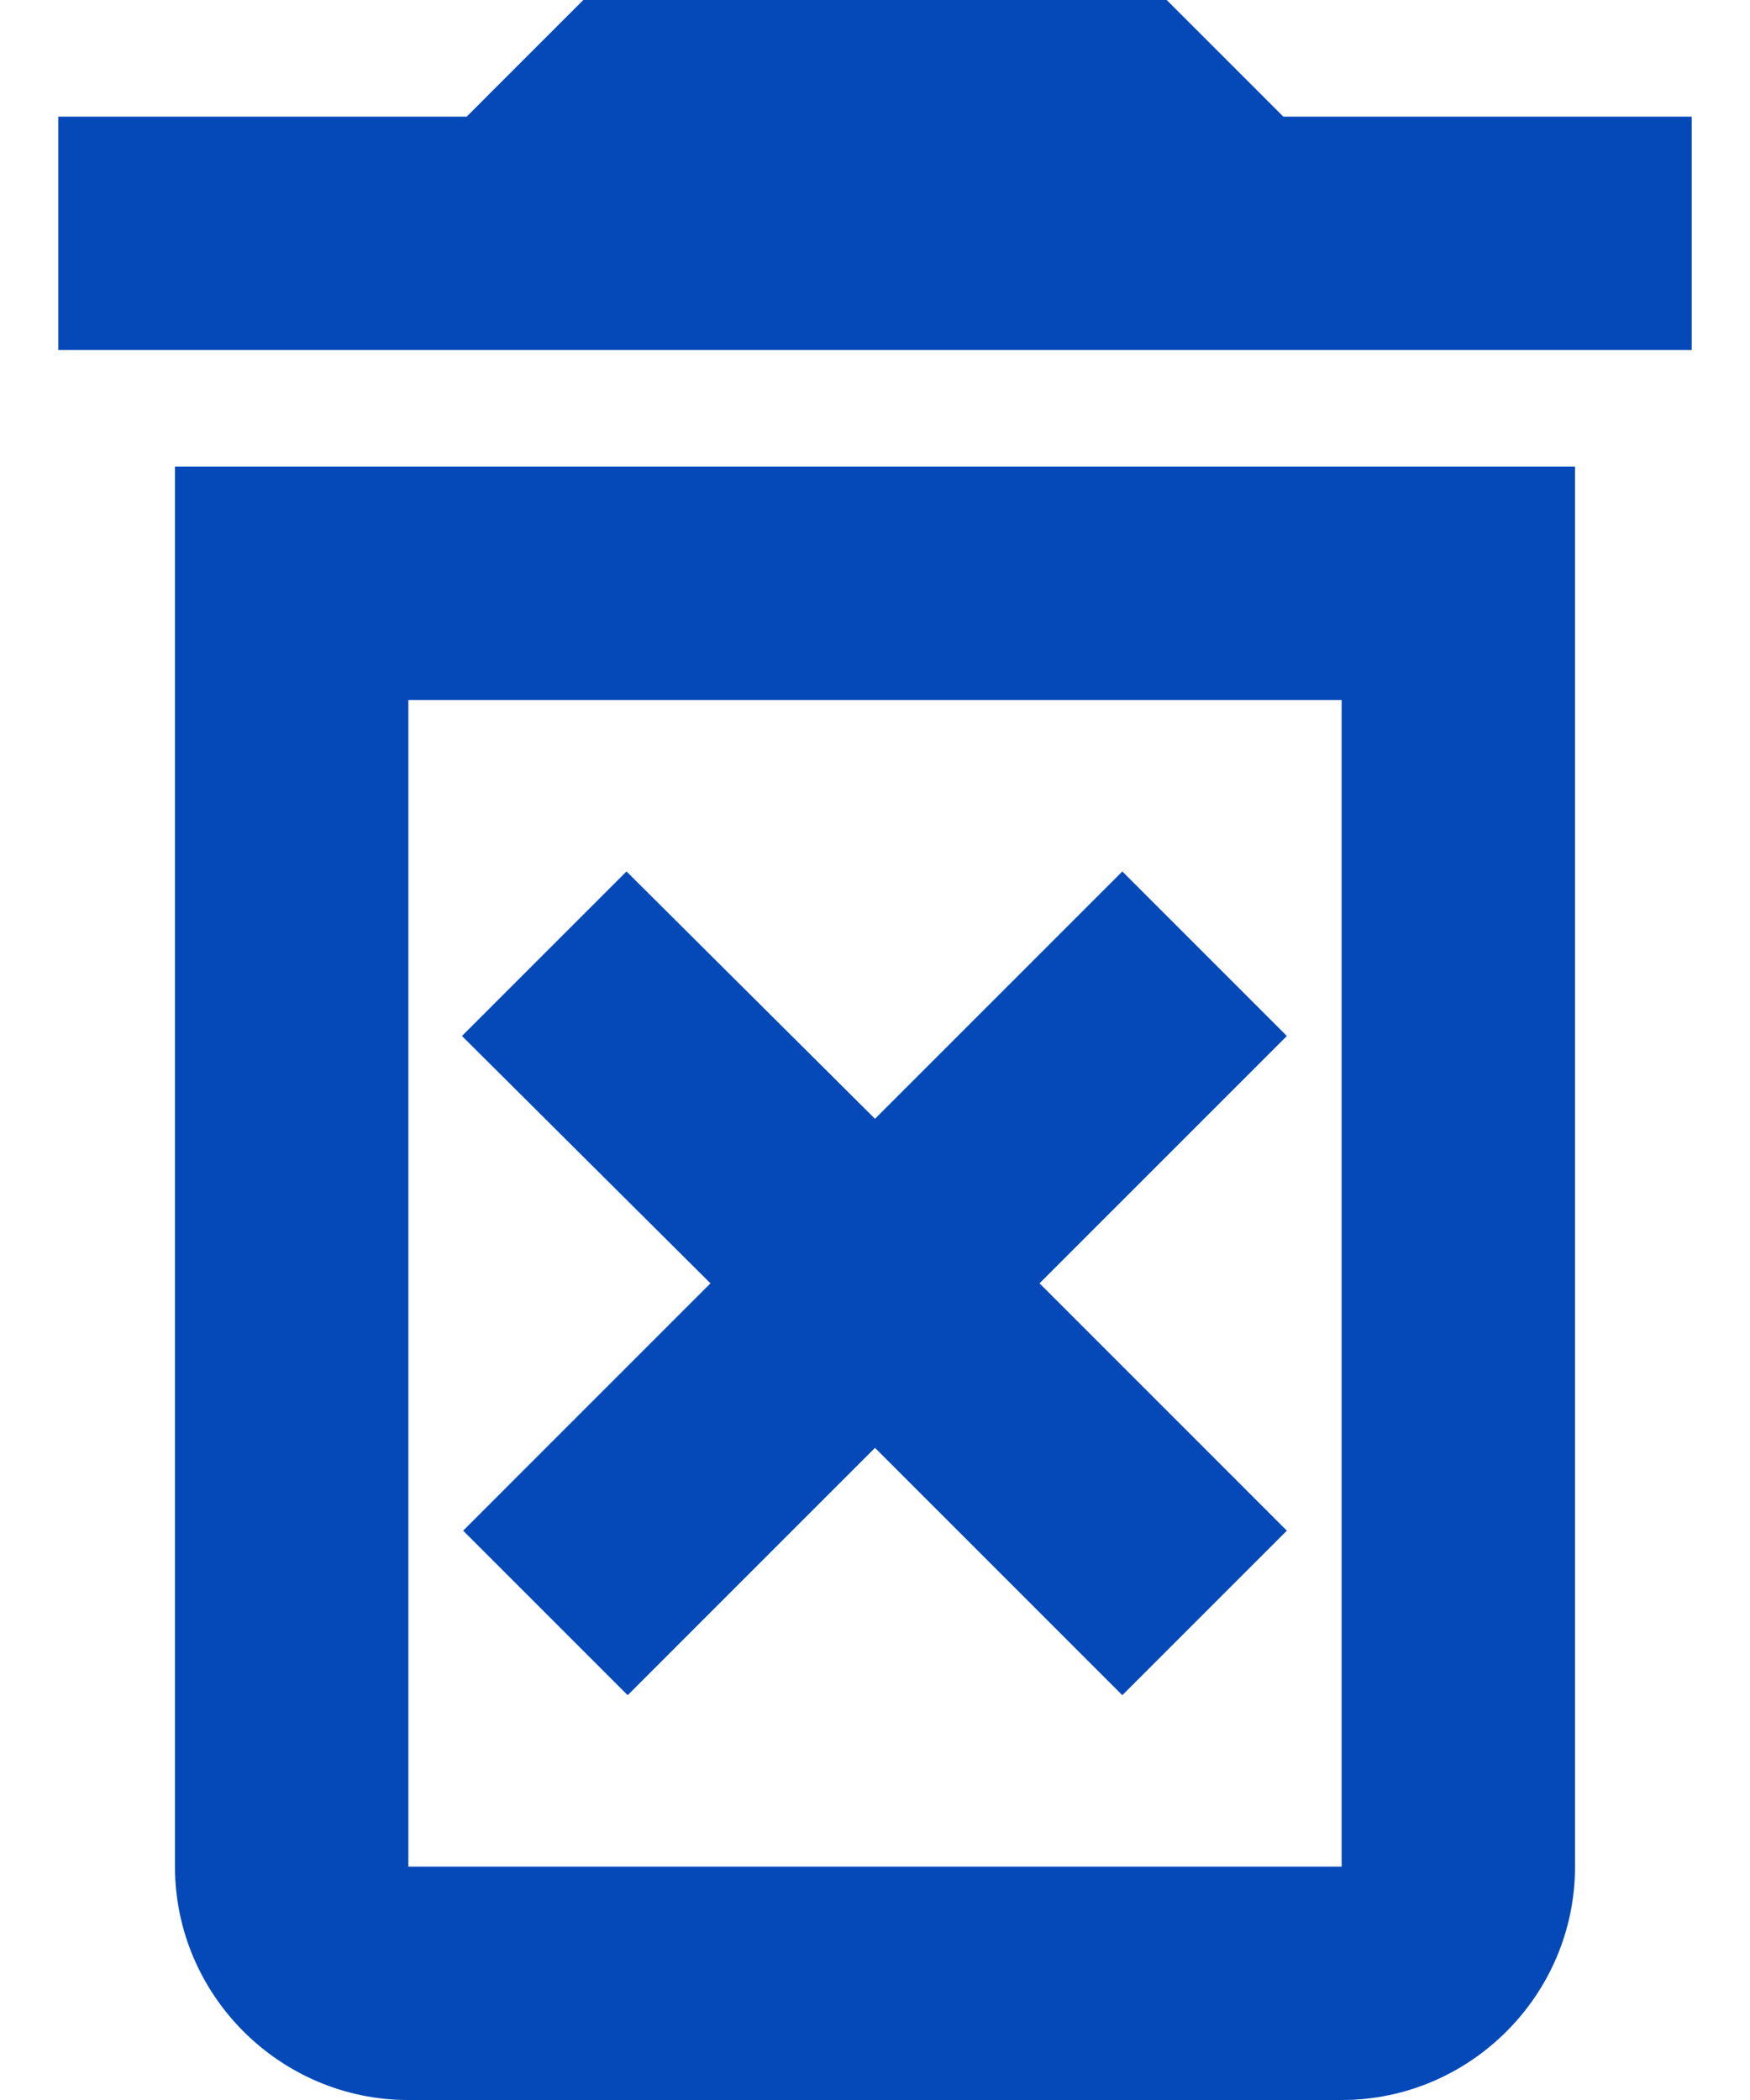 <svg width="15" height="18" viewBox="0 0 15 18" fill="none" xmlns="http://www.w3.org/2000/svg">
<path d="M9.62 7.47L7.5 9.59L5.37 7.47L3.96 8.88L6.09 11L3.97 13.12L5.38 14.53L7.5 12.41L9.62 14.53L11.03 13.12L8.91 11L11.03 8.88L9.62 7.47ZM11 1L10 0H5L4 1H0.5V3H14.5V1H11ZM1.5 16C1.5 17.1 2.4 18 3.5 18H11.5C12.6 18 13.5 17.1 13.5 16V4H1.5V16ZM3.5 6H11.5V16H3.5V6Z" fill="#0762F7"/>
<path d="M9.62 7.47L7.5 9.59L5.37 7.47L3.96 8.88L6.09 11L3.97 13.12L5.38 14.53L7.5 12.41L9.62 14.53L11.03 13.12L8.91 11L11.03 8.88L9.62 7.47ZM11 1L10 0H5L4 1H0.5V3H14.5V1H11ZM1.5 16C1.5 17.1 2.4 18 3.5 18H11.5C12.6 18 13.5 17.1 13.5 16V4H1.5V16ZM3.5 6H11.5V16H3.5V6Z" fill="black" fill-opacity="0.25"/>
</svg>
